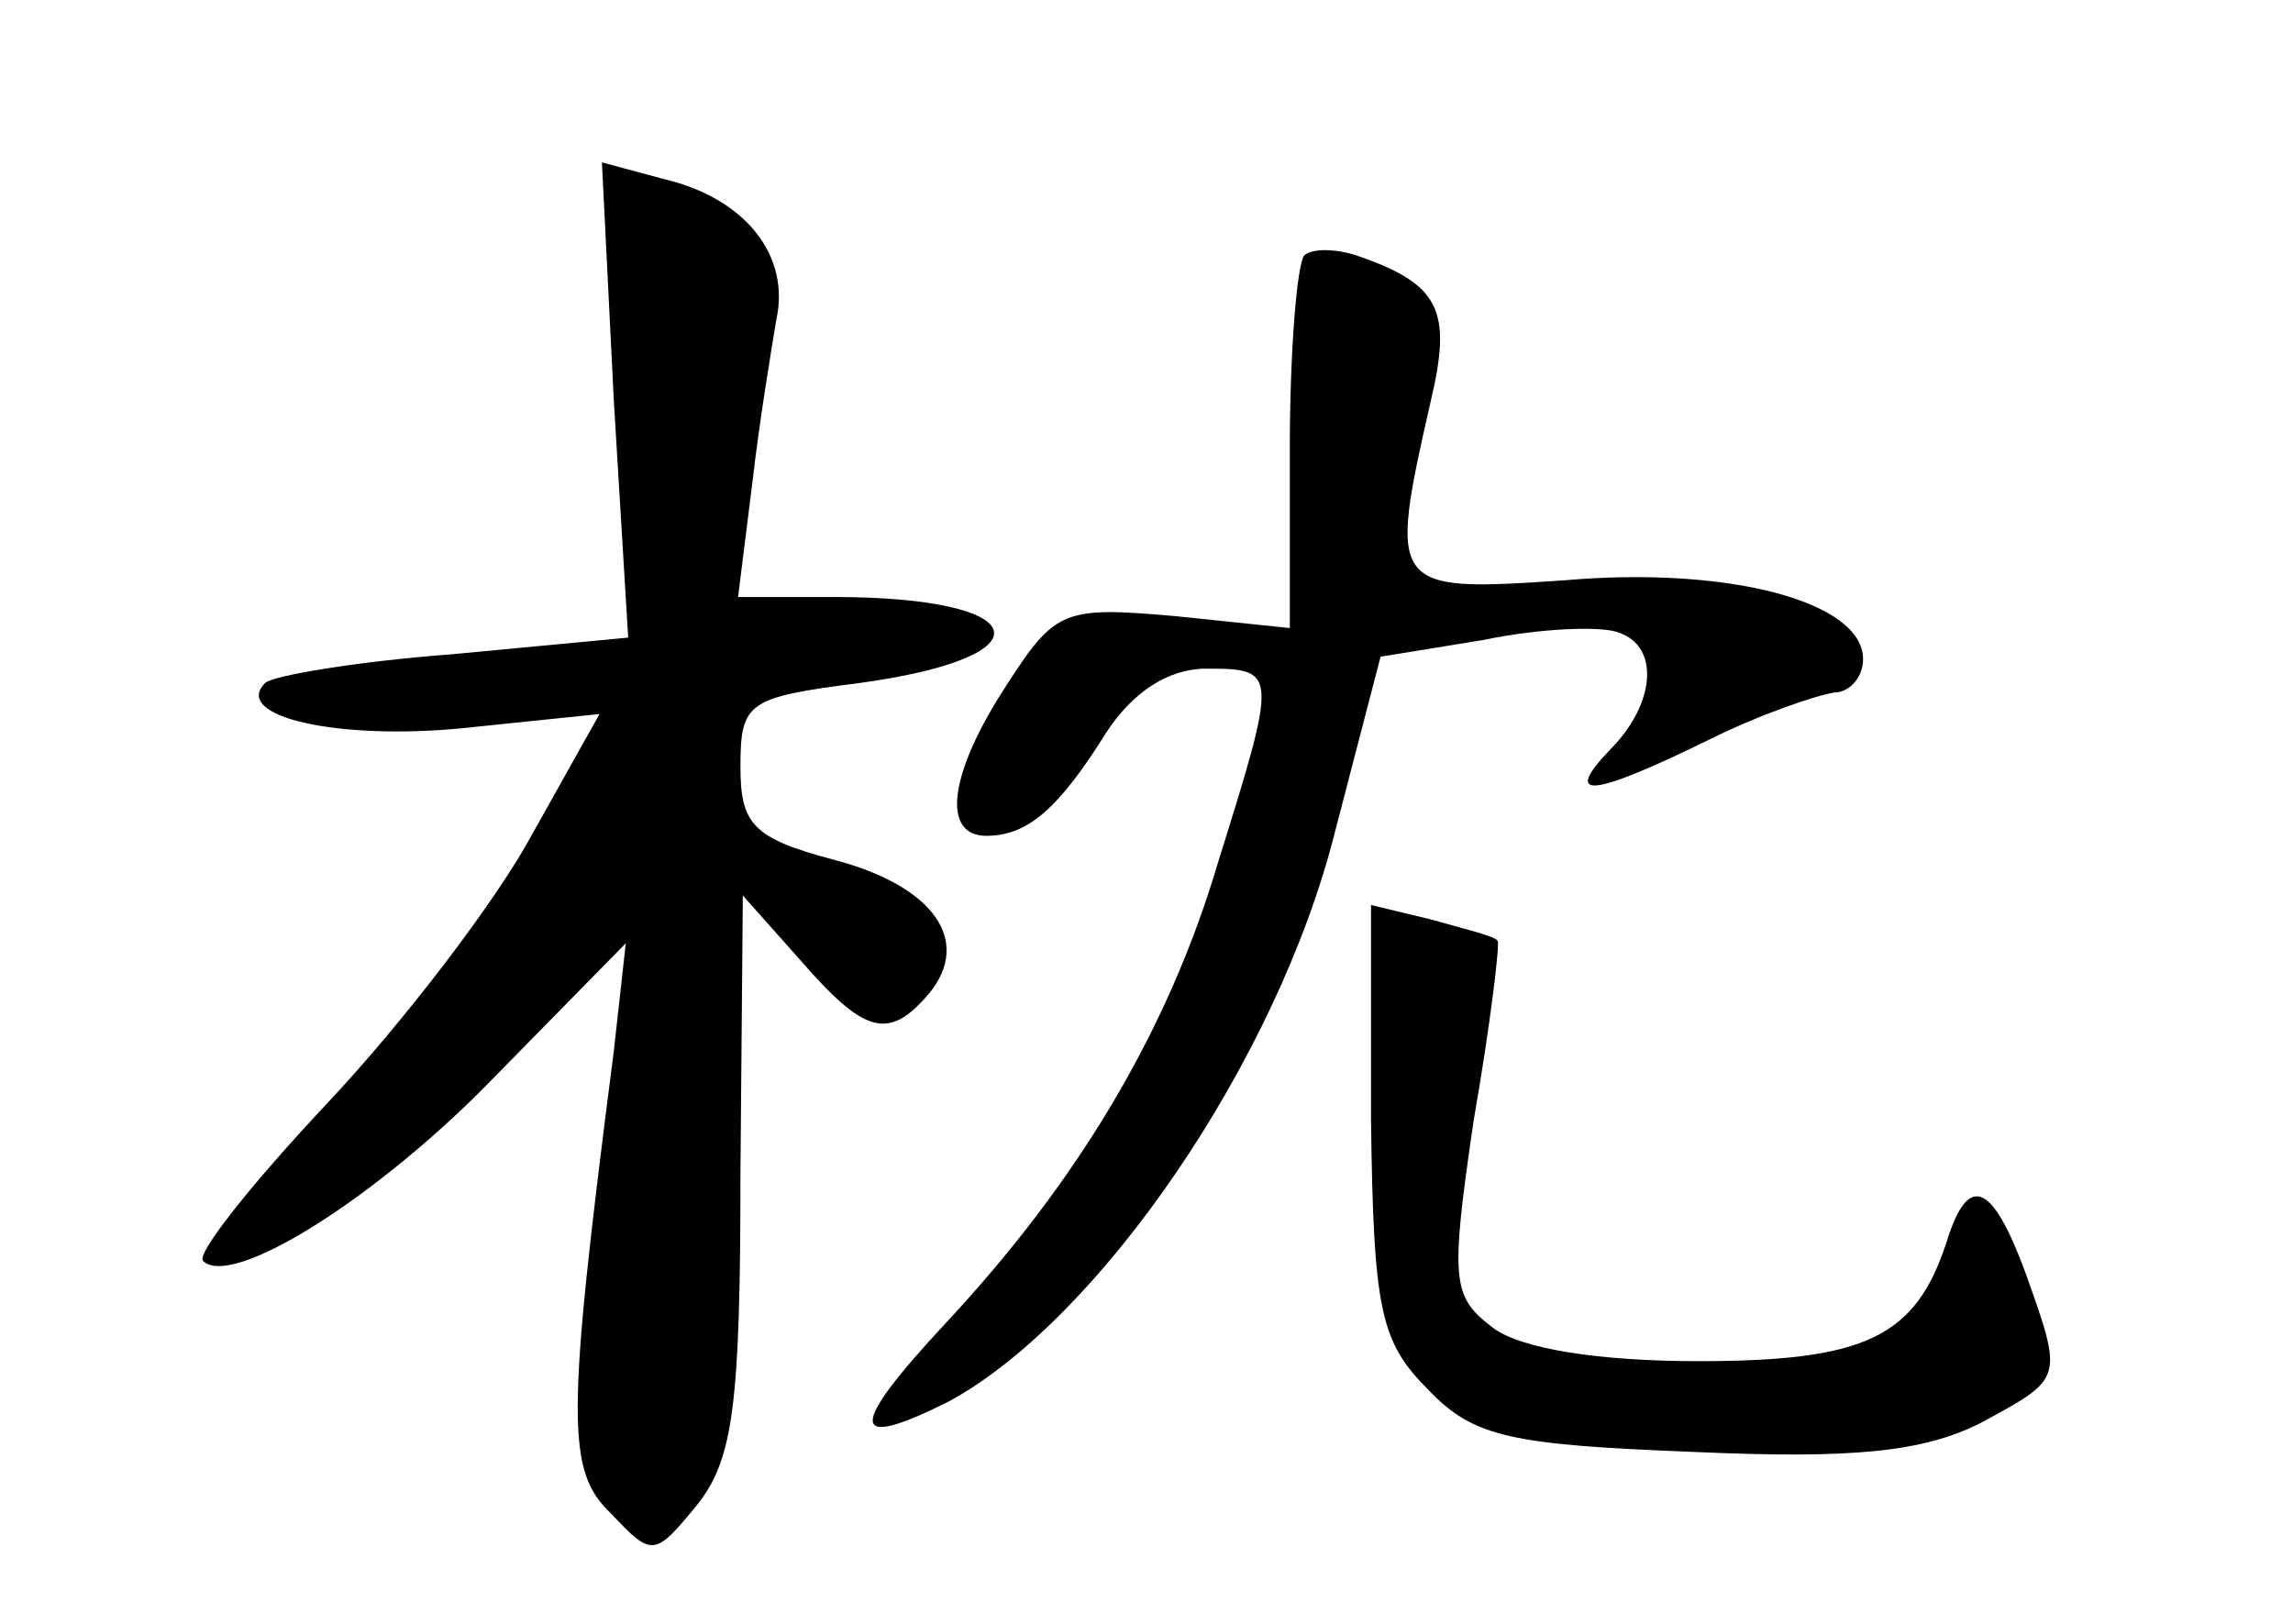 <?xml version="1.0" standalone="no"?>
<!DOCTYPE svg PUBLIC "-//W3C//DTD SVG 20010904//EN"
 "http://www.w3.org/TR/2001/REC-SVG-20010904/DTD/svg10.dtd">
<svg version="1.0" xmlns="http://www.w3.org/2000/svg"
 width="96pt" height="68pt" viewBox="0 0 96 68"
 preserveAspectRatio="xMidYMid meet">
<g transform="translate(0,68) scale(0.1,-0.1)"
fill="#000000" stroke="none">
<path d="M257 512 l6 -99 -74 -7 c-40 -3 -75 -9 -78 -12 -14 -14 30 -24 82
-19 l58 6 -28 -50 c-15 -28 -54 -79 -86 -113 -31 -33 -55 -63 -52 -66 12 -12
74 27 123 78 l54 55 -5 -45 c-20 -155 -20 -176 -1 -194 17 -18 18 -18 36 4 15
19 18 42 18 139 l1 116 24 -27 c27 -31 37 -34 54 -14 18 22 2 45 -40 56 -34 9
-39 15 -39 39 0 27 3 29 50 35 80 11 73 36 -11 36 l-40 0 6 48 c3 26 8 56 10
68 6 27 -13 51 -47 59 l-26 7 5 -100z"/>
<path d="M546 573 c-3 -4 -6 -40 -6 -81 l0 -75 -48 5 c-46 4 -50 3 -70 -28
-25 -38 -28 -64 -9 -64 17 0 30 11 50 43 11 17 26 27 42 27 30 0 30 -1 5 -81
-21 -71 -59 -134 -114 -193 -41 -44 -41 -54 1 -33 63 34 138 143 162 239 l19
73 43 7 c24 5 50 6 57 3 17 -6 15 -30 -4 -49 -20 -21 -8 -20 41 4 22 11 46 19
53 20 6 0 12 6 12 14 0 24 -56 39 -125 33 -73 -5 -74 -4 -56 75 9 38 4 49 -31
61 -9 3 -19 3 -22 0z"/>
<path d="M574 211 c1 -80 4 -93 24 -113 19 -20 35 -23 111 -26 67 -3 96 0 120
12 35 19 35 18 19 63 -14 38 -24 42 -33 13 -13 -40 -34 -50 -104 -50 -41 0
-74 5 -86 14 -17 13 -18 19 -8 87 7 40 11 74 10 75 -1 2 -14 5 -28 9 l-25 6 0
-90z"/>
</g>
</svg>
